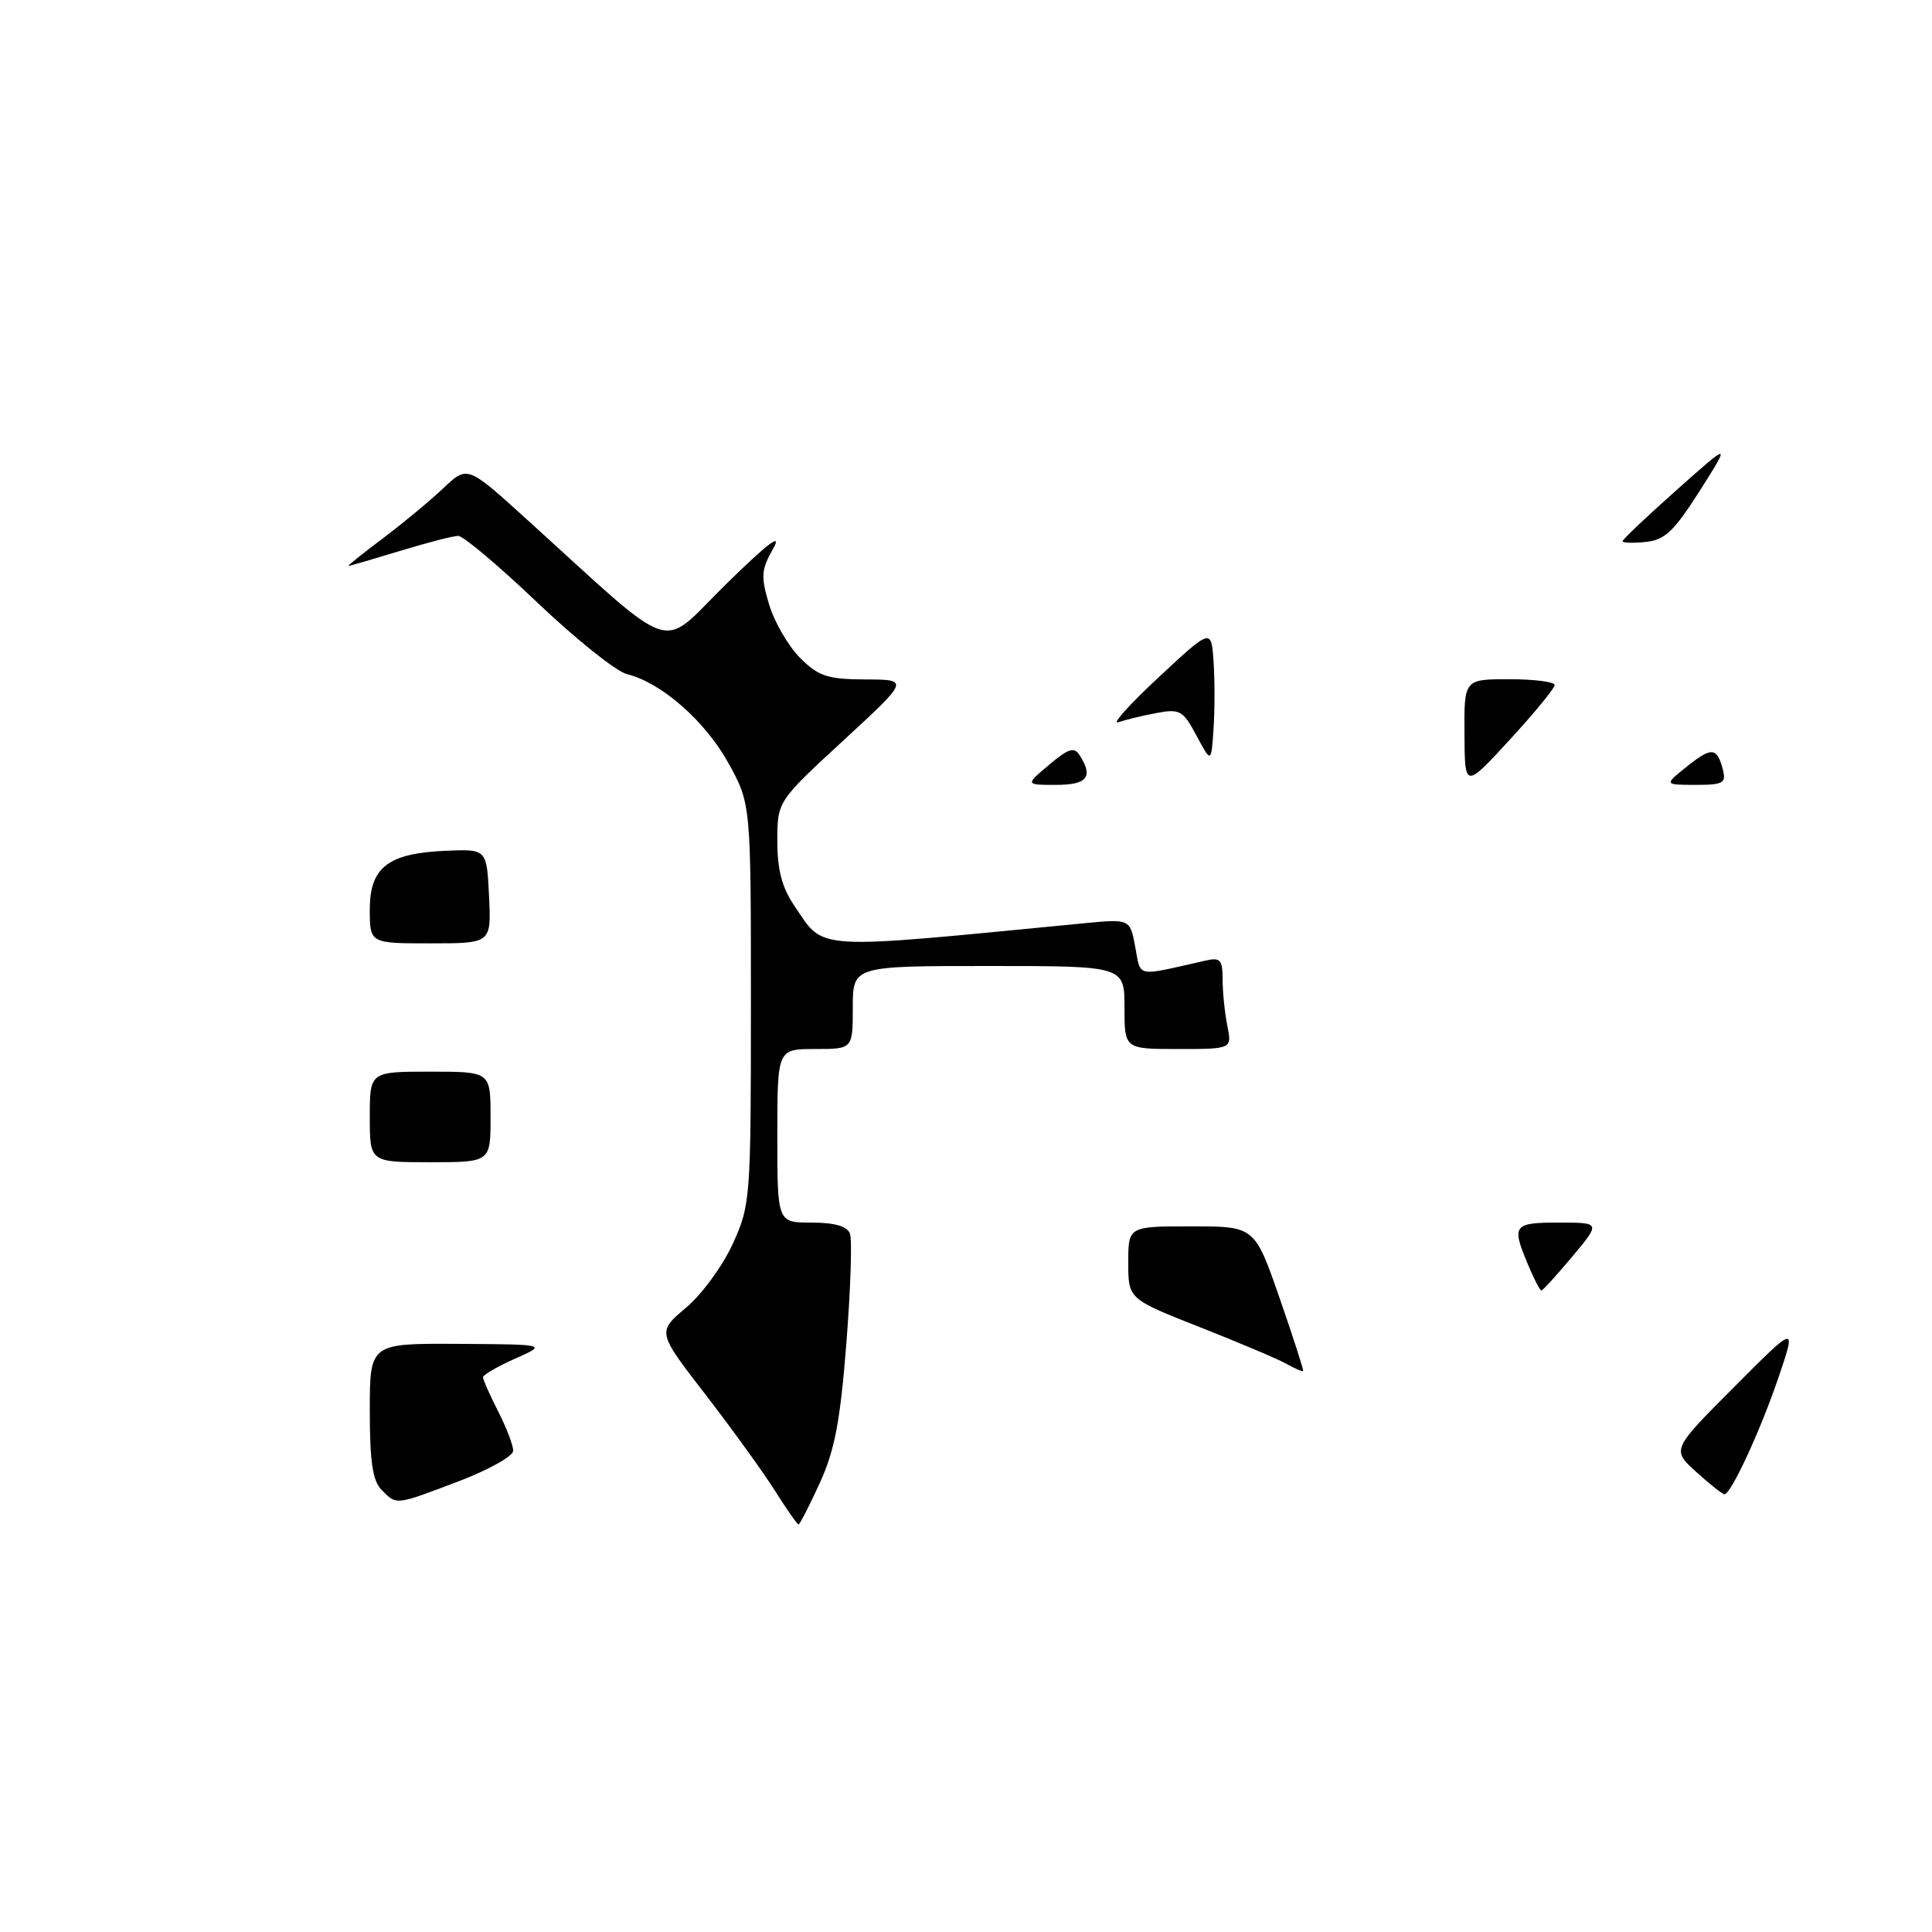 <?xml version="1.0" encoding="UTF-8" standalone="no"?>
<!DOCTYPE svg PUBLIC "-//W3C//DTD SVG 1.1//EN" "http://www.w3.org/Graphics/SVG/1.1/DTD/svg11.dtd" >
<svg xmlns="http://www.w3.org/2000/svg" xmlns:xlink="http://www.w3.org/1999/xlink" version="1.1" viewBox="0 0 256 256">
 <g >
 <path fill="currentColor"
d=" M 102.65 197.48 C 101.08 194.99 96.93 189.26 93.44 184.73 C 87.08 176.50 87.08 176.50 90.90 173.28 C 93.01 171.51 95.80 167.68 97.11 164.78 C 99.44 159.64 99.50 158.79 99.50 133.00 C 99.50 106.50 99.50 106.50 96.50 101.08 C 93.42 95.52 87.61 90.43 83.06 89.32 C 81.65 88.97 76.32 84.71 71.21 79.85 C 66.10 74.98 61.38 71.00 60.71 71.01 C 60.05 71.01 56.58 71.91 53.00 73.00 C 49.42 74.09 46.35 74.99 46.17 74.99 C 45.99 75.00 48.02 73.37 50.67 71.38 C 53.33 69.39 56.94 66.39 58.71 64.72 C 61.92 61.68 61.92 61.68 69.55 68.59 C 90.18 87.28 87.15 86.28 96.21 77.40 C 101.77 71.95 103.70 70.49 102.45 72.69 C 100.86 75.49 100.80 76.38 101.91 80.10 C 102.61 82.43 104.46 85.61 106.01 87.17 C 108.47 89.62 109.63 90.00 114.67 90.03 C 120.50 90.05 120.50 90.05 111.75 98.12 C 103.00 106.19 103.00 106.19 103.00 111.45 C 103.00 115.25 103.62 117.62 105.25 120.01 C 109.34 126.01 107.12 125.88 143.61 122.34 C 149.73 121.75 149.73 121.75 150.43 125.49 C 151.20 129.58 150.34 129.41 159.75 127.28 C 161.70 126.84 162.00 127.17 162.00 129.76 C 162.00 131.40 162.28 134.16 162.62 135.88 C 163.25 139.00 163.25 139.00 156.12 139.00 C 149.00 139.00 149.00 139.00 149.00 133.50 C 149.00 128.00 149.00 128.00 131.00 128.00 C 113.00 128.00 113.00 128.00 113.00 133.50 C 113.00 139.00 113.00 139.00 108.00 139.00 C 103.00 139.00 103.00 139.00 103.00 150.50 C 103.00 162.00 103.00 162.00 107.53 162.00 C 110.57 162.00 112.25 162.48 112.62 163.45 C 112.93 164.25 112.71 170.78 112.15 177.97 C 111.34 188.32 110.60 192.19 108.62 196.52 C 107.24 199.54 105.97 202.00 105.81 202.00 C 105.64 202.00 104.22 199.96 102.65 197.48 Z  M 50.57 197.43 C 49.38 196.23 49.00 193.71 49.00 186.93 C 49.00 178.00 49.00 178.00 60.75 178.07 C 72.50 178.14 72.50 178.14 68.25 180.03 C 65.91 181.07 64.00 182.18 64.00 182.50 C 64.00 182.82 64.90 184.84 66.00 187.00 C 67.10 189.16 68.00 191.51 68.00 192.23 C 68.00 192.95 64.74 194.77 60.75 196.29 C 52.29 199.49 52.60 199.46 50.57 197.43 Z  M 224.77 195.05 C 221.50 192.09 221.50 192.09 229.77 183.80 C 238.04 175.50 238.04 175.50 235.66 182.52 C 233.27 189.56 229.36 198.00 228.50 198.00 C 228.24 198.00 226.56 196.67 224.77 195.05 Z  M 170.49 180.73 C 169.40 180.11 164.22 177.92 159.00 175.86 C 149.50 172.12 149.50 172.12 149.50 167.31 C 149.50 162.50 149.50 162.50 157.87 162.50 C 166.25 162.50 166.25 162.50 169.55 171.99 C 171.36 177.21 172.77 181.57 172.67 181.67 C 172.57 181.77 171.59 181.34 170.49 180.73 Z  M 202.45 167.53 C 200.27 162.32 200.51 162.00 206.55 162.00 C 212.10 162.00 212.10 162.00 208.34 166.50 C 206.27 168.97 204.42 171.00 204.24 171.00 C 204.05 171.00 203.25 169.44 202.45 167.53 Z  M 49.00 148.00 C 49.00 142.00 49.00 142.00 57.00 142.00 C 65.00 142.00 65.00 142.00 65.00 148.00 C 65.00 154.00 65.00 154.00 57.00 154.00 C 49.00 154.00 49.00 154.00 49.00 148.00 Z  M 49.00 120.52 C 49.00 114.92 51.41 113.06 59.10 112.73 C 64.50 112.50 64.50 112.50 64.80 118.75 C 65.10 125.00 65.10 125.00 57.05 125.00 C 49.00 125.00 49.00 125.00 49.00 120.52 Z  M 139.01 101.34 C 141.60 99.16 142.34 98.93 143.07 100.09 C 144.90 102.96 144.06 104.00 139.92 104.00 C 135.85 104.00 135.85 104.00 139.01 101.34 Z  M 194.05 97.25 C 194.00 90.00 194.00 90.00 200.00 90.00 C 203.30 90.00 206.00 90.35 206.00 90.77 C 206.00 91.20 203.32 94.46 200.05 98.02 C 194.09 104.50 194.09 104.50 194.05 97.25 Z  M 223.50 101.59 C 226.81 98.94 227.51 99.00 228.29 101.98 C 228.75 103.77 228.33 104.00 224.66 104.00 C 220.50 103.99 220.50 103.99 223.50 101.59 Z  M 158.55 97.49 C 156.76 94.13 156.34 93.90 153.23 94.48 C 151.38 94.83 149.10 95.38 148.18 95.70 C 147.26 96.02 149.65 93.35 153.50 89.77 C 160.50 83.25 160.50 83.25 160.80 87.63 C 160.97 90.03 160.97 94.05 160.80 96.56 C 160.50 101.13 160.50 101.13 158.55 97.49 Z  M 215.00 71.71 C 215.00 71.48 218.22 68.43 222.17 64.92 C 229.33 58.55 229.33 58.55 225.23 65.03 C 221.81 70.41 220.60 71.55 218.06 71.81 C 216.38 71.99 215.00 71.94 215.00 71.71 Z "/>
</g>
</svg>